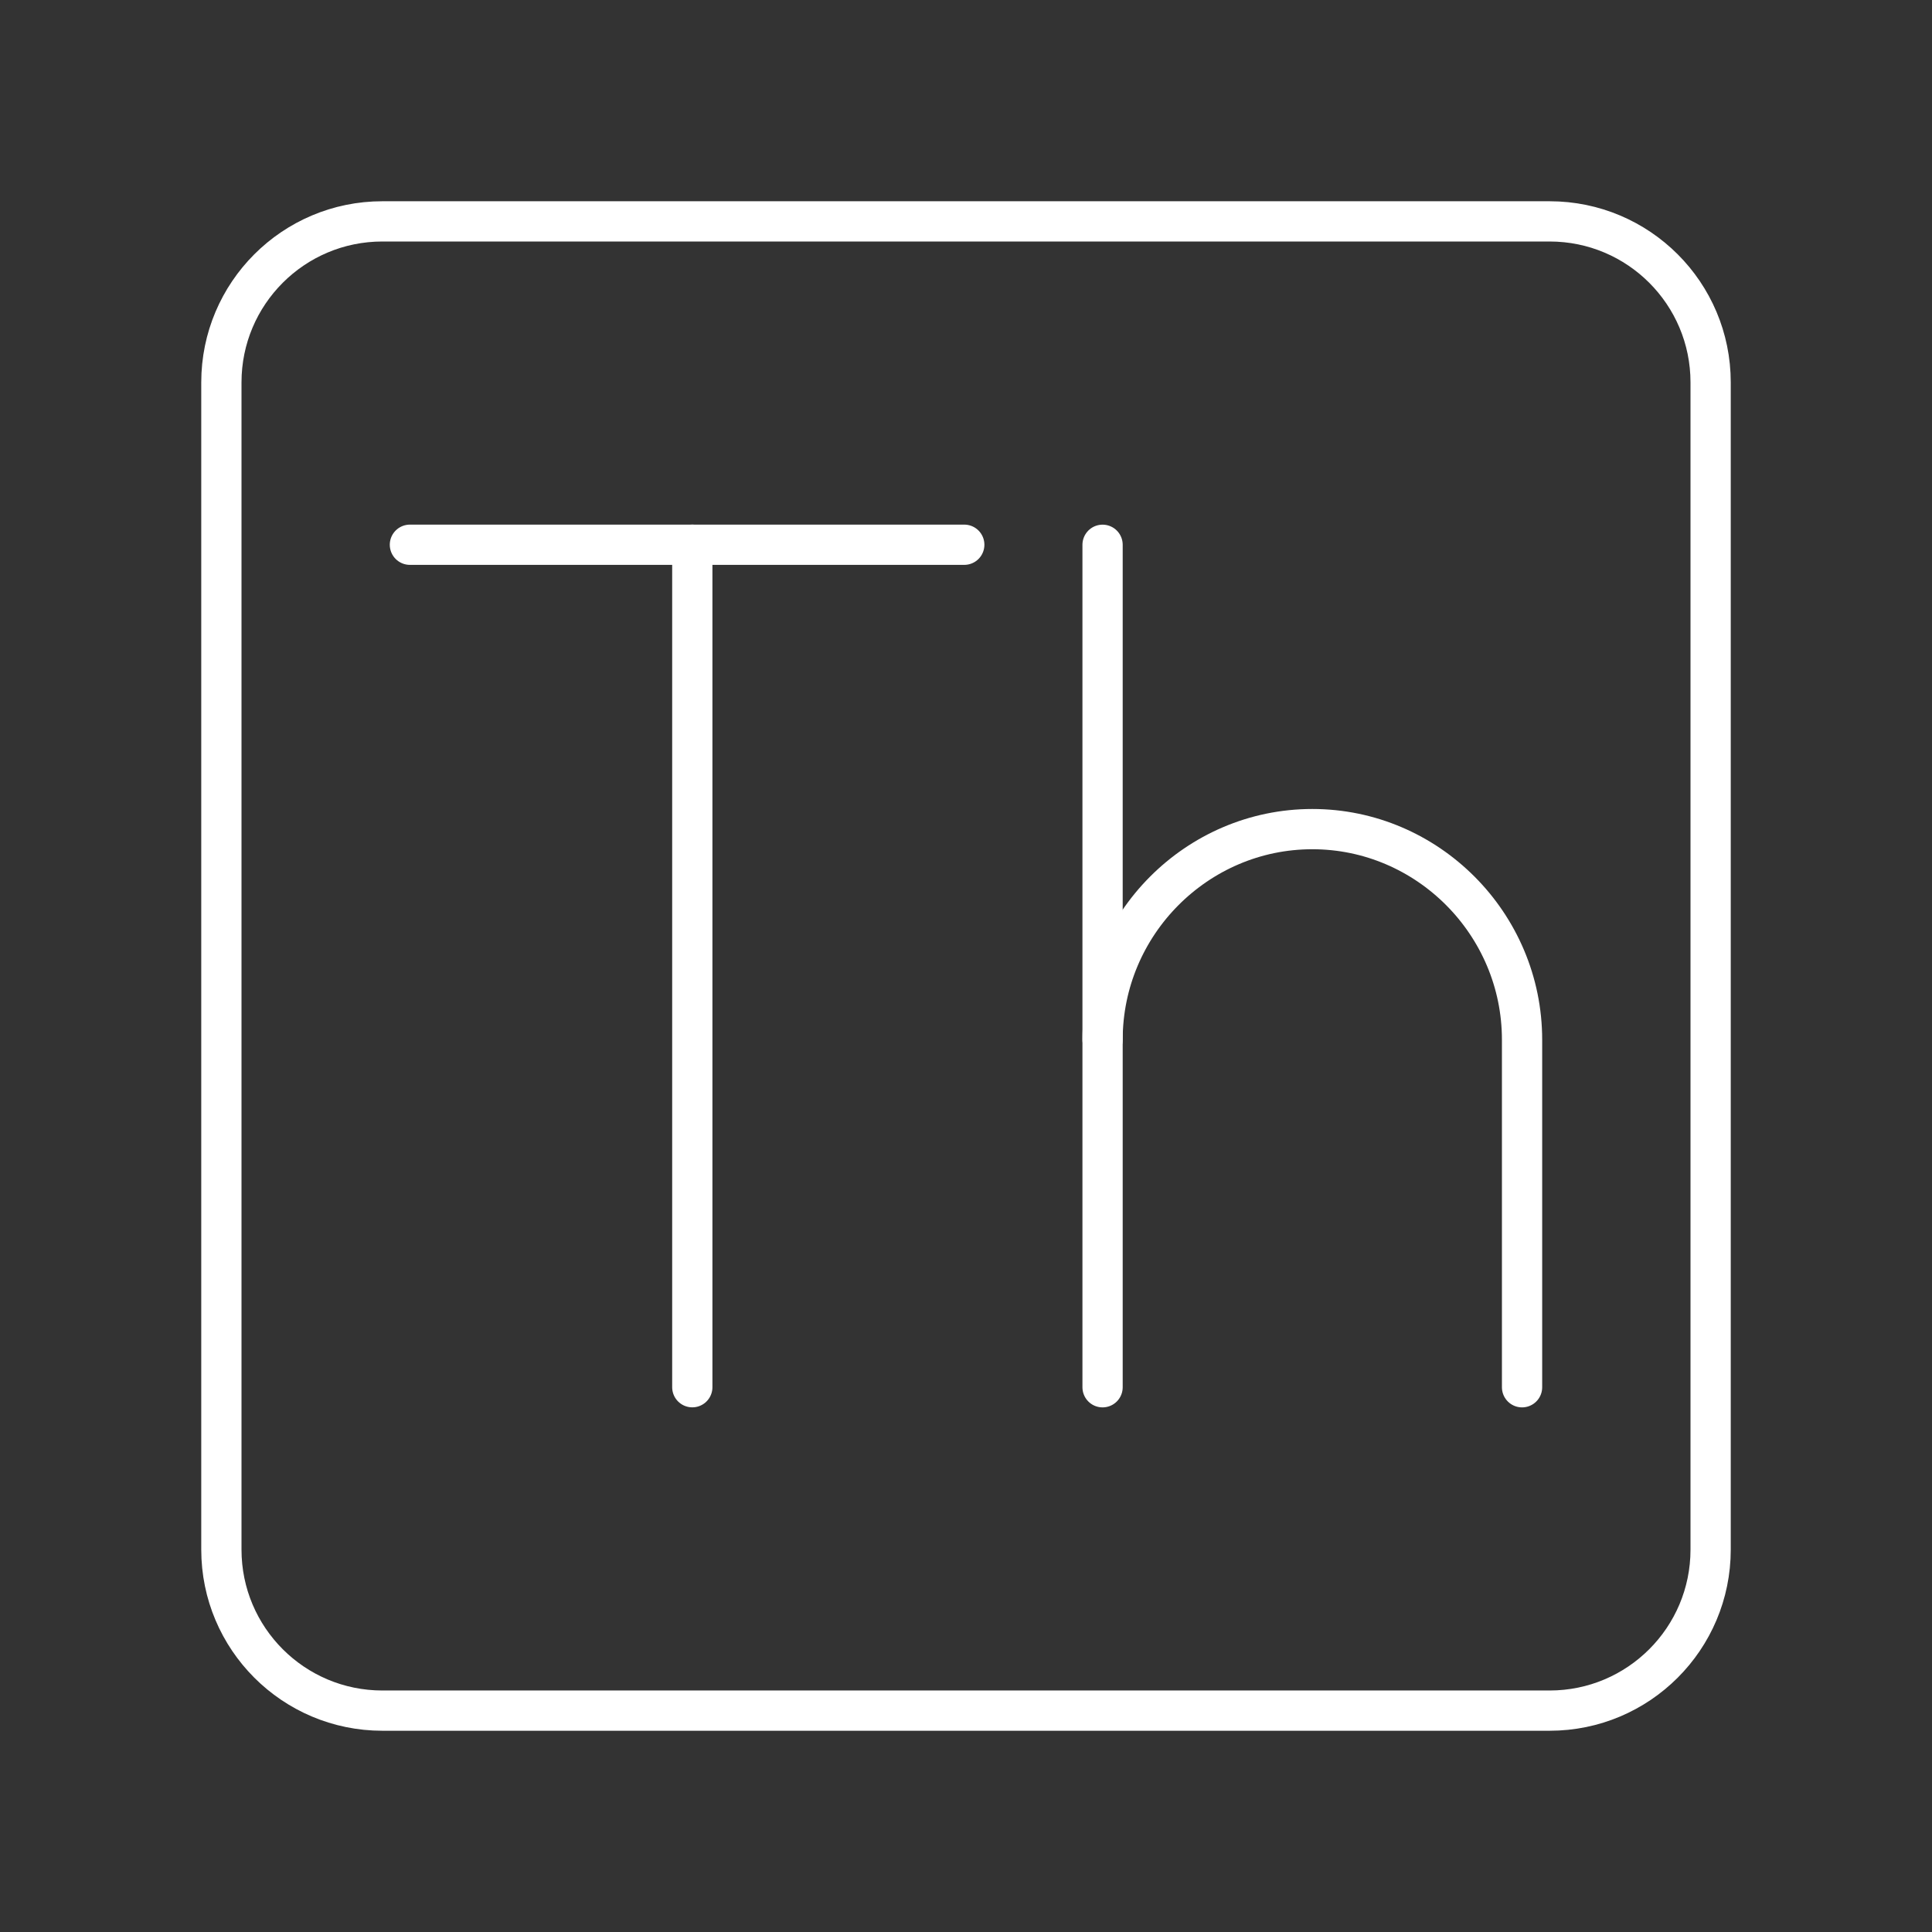 <?xml version="1.0" encoding="UTF-8"?><svg id="a" xmlns="http://www.w3.org/2000/svg" viewBox="0 0 48 48"><rect x="0" y="0" width="48" height="48" fill="#333333" stroke="none"/><defs><style>.b{fill:none;stroke:#fff;stroke-linecap:round;stroke-linejoin:round;}</style></defs><line class="b" x1="10.184" y1="13.534" x2="23.957" y2="13.534"/><line class="b" x1="17.2" y1="34.465" x2="17.2" y2="13.534"/><line class="b" x1="27.393" y1="13.535" x2="27.393" y2="34.466"/><path class="b" d="M27.393,25.832c0-2.878,2.345-5.233,5.211-5.233s5.211,2.355,5.211,5.233v8.634"/><path class="b" d="M38.5,5.5H9.5c-2.209,0-4,1.791-4,4v29c0,2.209,1.791,4,4,4h29c2.209,0,4-1.791,4-4V9.5c0-2.209-1.791-4-4-4Z"/></svg>